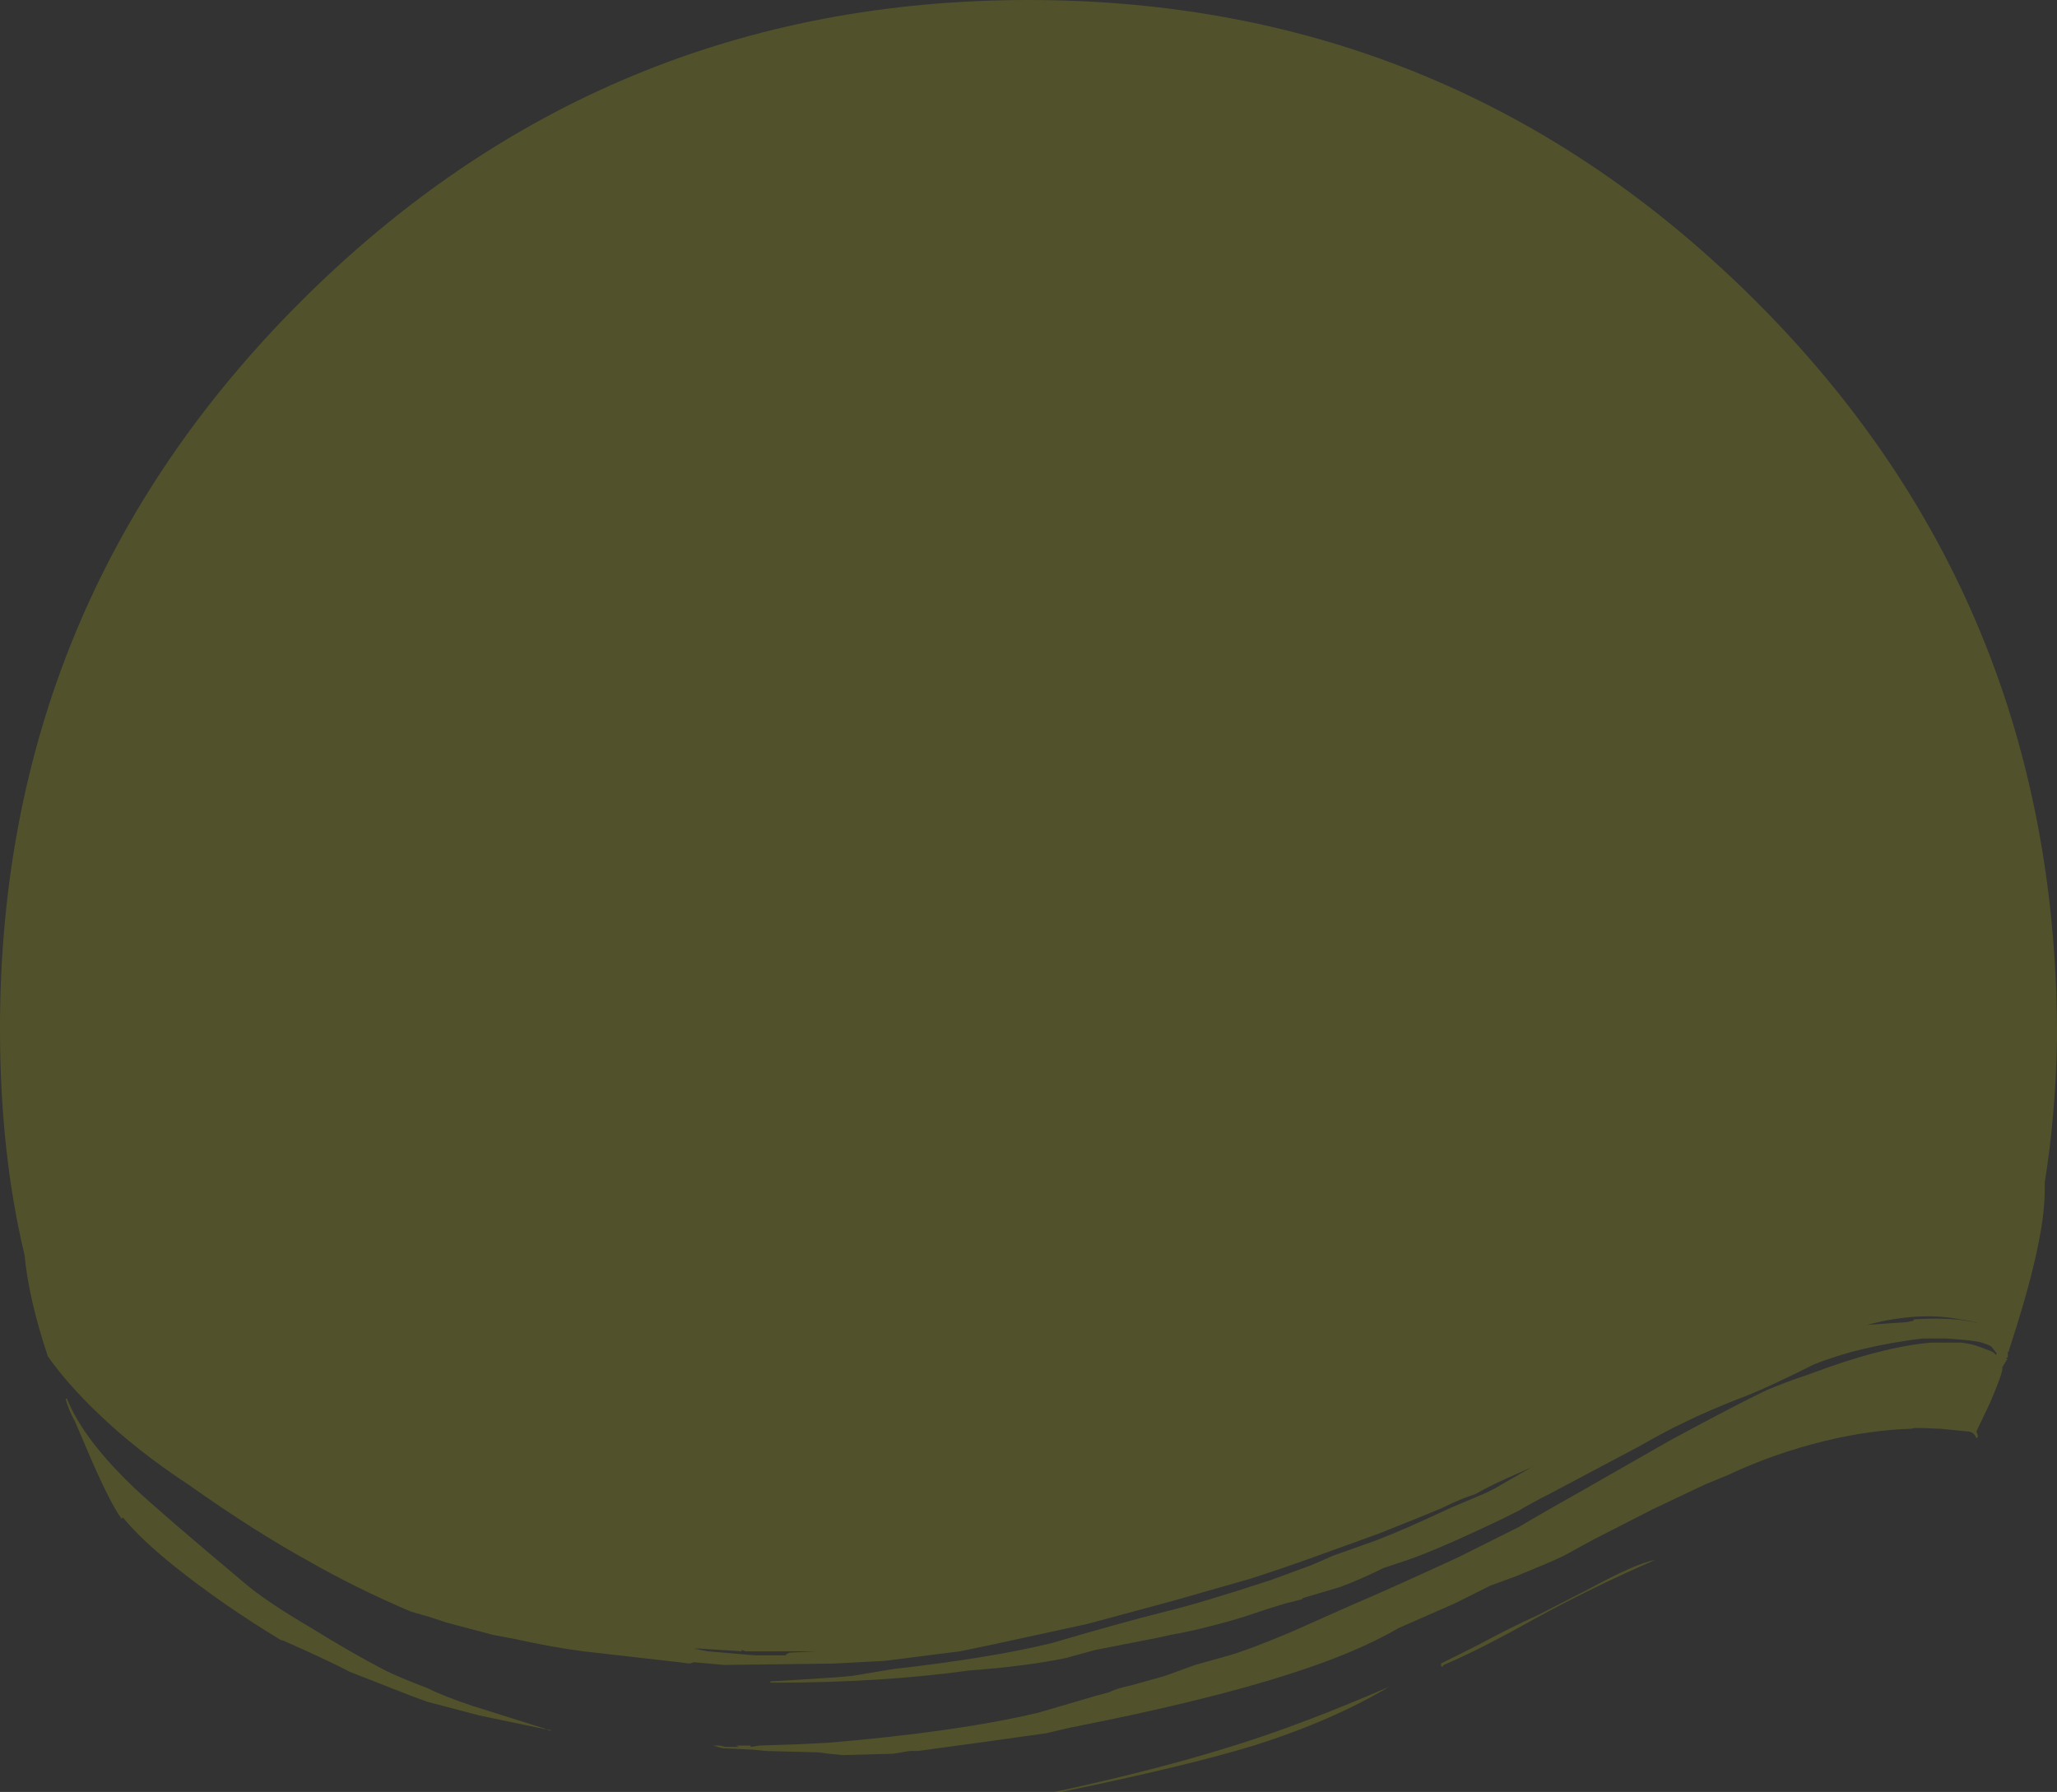 <?xml version="1.0" encoding="UTF-8" standalone="no"?>
<svg xmlns:ffdec="https://www.free-decompiler.com/flash" xmlns:xlink="http://www.w3.org/1999/xlink" ffdec:objectType="shape" height="65.6px" width="75.3px" xmlns="http://www.w3.org/2000/svg">
  <rect width="100%" height="100%" fill="#333333" stroke="none"/>
  <g transform="matrix(1.0, 0.0, 0.0, 1.0, 37.65, 37.65)">
    <path d="M26.65 -26.6 Q37.55 -15.7 37.65 0.0 L37.65 0.4 Q37.6 3.15 37.2 5.65 L37.2 5.95 Q37.2 7.8 35.9 11.75 L35.9 11.8 35.85 11.85 35.85 12.05 35.8 12.05 35.8 12.1 35.85 12.1 35.8 12.15 35.65 12.4 35.65 12.45 Q35.65 12.65 35.2 13.7 L34.7 14.75 34.75 14.9 34.75 14.95 34.7 15.0 34.65 14.9 Q34.55 14.75 34.35 14.75 L33.35 14.65 33.25 14.65 Q32.35 14.6 32.35 14.65 30.8 14.7 29.15 15.1 27.3 15.55 25.6 16.35 L24.75 16.7 22.85 17.6 20.7 18.7 19.6 19.3 Q19.2 19.5 17.85 20.05 L16.9 20.4 15.6 21.05 13.55 21.95 Q12.0 22.85 9.65 23.6 6.6 24.6 1.5 25.6 L0.65 25.8 -1.85 26.15 -4.05 26.45 -4.35 26.45 -4.95 26.55 -6.8 26.6 -7.3 26.55 -7.7 26.5 -9.6 26.45 -10.1 26.4 -11.2 26.35 -11.55 26.25 -11.3 26.25 -11.1 26.3 -10.6 26.3 -10.7 26.25 -10.2 26.25 -10.15 26.3 -9.85 26.25 -8.35 26.2 -7.35 26.15 Q-2.6 25.75 0.35 25.05 L2.4 24.45 2.95 24.3 Q3.25 24.15 3.75 24.05 L5.0 23.7 6.1 23.3 Q6.8 23.1 7.35 22.95 8.05 22.75 9.6 22.1 L11.85 21.1 Q13.15 20.55 15.75 19.35 L17.95 18.25 Q18.7 17.8 20.3 16.9 L23.45 15.1 Q25.85 13.8 27.0 13.25 27.7 12.95 28.6 12.65 31.25 11.65 33.05 11.5 L34.15 11.5 Q34.55 11.55 34.8 11.65 L35.2 11.8 Q35.35 11.85 35.4 11.95 L35.45 11.9 35.25 11.65 Q35.2 11.6 34.9 11.5 L34.9 11.5 Q34.75 11.45 34.25 11.4 L33.6 11.35 32.7 11.35 Q30.35 11.65 28.75 12.3 27.25 13.05 26.4 13.4 24.95 13.95 23.95 14.45 23.4 14.7 22.35 15.3 L19.05 17.05 Q18.45 17.35 17.95 17.65 L17.35 17.95 16.5 18.35 Q14.9 19.1 13.9 19.45 L13.0 19.75 Q12.2 20.15 11.4 20.45 L10.05 20.85 10.0 20.9 9.4 21.05 8.75 21.25 7.85 21.55 Q6.35 22.0 5.2 22.2 L4.75 22.3 2.45 22.75 1.35 23.05 Q-0.1 23.35 -2.15 23.5 -5.4 23.95 -9.3 23.95 L-9.45 23.95 -9.45 23.9 -8.55 23.85 -7.0 23.75 -6.45 23.7 -4.95 23.45 Q-1.4 23.05 0.85 22.5 3.4 21.75 5.0 21.35 6.25 21.05 8.85 20.2 L10.35 19.65 11.15 19.3 Q12.0 19.0 12.7 18.75 13.75 18.35 15.45 17.55 L16.75 17.0 17.05 16.85 18.35 16.1 18.55 16.0 18.0 16.25 Q16.95 16.7 16.35 17.05 15.85 17.2 15.15 17.55 14.2 17.95 12.8 18.5 L10.45 19.35 Q9.2 19.8 8.1 20.15 L5.3 20.95 2.15 21.8 -1.3 22.55 -2.5 22.8 -3.3 22.9 -5.25 23.15 -7.15 23.25 -11.15 23.3 -12.25 23.2 -12.4 23.25 -12.8 23.2 -16.3 22.8 Q-17.45 22.65 -18.8 22.35 L-19.6 22.2 -21.3 21.75 -21.9 21.55 -22.6 21.35 Q-24.6 20.5 -26.35 19.5 -28.35 18.4 -30.75 16.7 -32.65 15.45 -34.05 14.1 -35.2 13.0 -35.9 12.0 -36.6 9.9 -36.75 8.3 -37.65 4.55 -37.65 0.0 -37.65 -15.6 -26.65 -26.6 -15.6 -37.65 0.0 -37.65 15.6 -37.65 26.65 -26.6 M32.4 10.7 L32.4 10.65 Q33.9 10.55 34.8 10.8 34.5 10.7 34.1 10.65 32.6 10.35 30.7 10.85 L32.15 10.75 32.4 10.7 M0.95 27.95 Q4.9 27.1 7.85 26.15 10.2 25.4 13.2 24.1 11.1 25.35 8.25 26.25 5.8 27.0 1.2 27.95 L0.95 27.95 M22.95 19.45 Q20.65 20.45 18.55 21.6 16.5 22.75 15.2 23.3 15.1 23.45 15.1 23.25 L16.4 22.6 Q17.7 21.9 18.6 21.5 L20.55 20.5 Q22.2 19.6 22.95 19.45 M-12.25 22.7 L-11.75 22.8 -10.0 22.95 -8.9 22.95 -8.85 22.9 -8.75 22.85 -7.75 22.8 -8.8 22.8 Q-9.05 22.8 -9.75 22.8 L-10.35 22.8 -10.5 22.75 -10.5 22.8 -12.05 22.7 -12.25 22.7 M-22.0 24.65 L-22.55 24.45 -24.85 23.55 Q-25.6 23.15 -27.3 22.4 L-27.35 22.4 Q-29.5 21.1 -31.25 19.7 -32.5 18.7 -33.15 17.9 L-33.2 17.95 Q-33.6 17.4 -34.3 15.8 L-34.9 14.4 Q-35.15 13.95 -35.25 13.55 L-35.2 13.55 Q-34.6 15.05 -32.7 16.85 -31.8 17.7 -28.7 20.3 -27.95 20.95 -26.25 21.95 -24.8 22.85 -23.55 23.5 -23.05 23.75 -22.0 24.15 -21.4 24.45 -20.35 24.8 L-17.65 25.65 -17.45 25.7 -17.55 25.7 -17.65 25.65 -17.7 25.65 -20.1 25.15 -22.0 24.65" fill="#ffff00" fill-opacity="0.149" fill-rule="evenodd" stroke="none"/>
  </g>
</svg>
